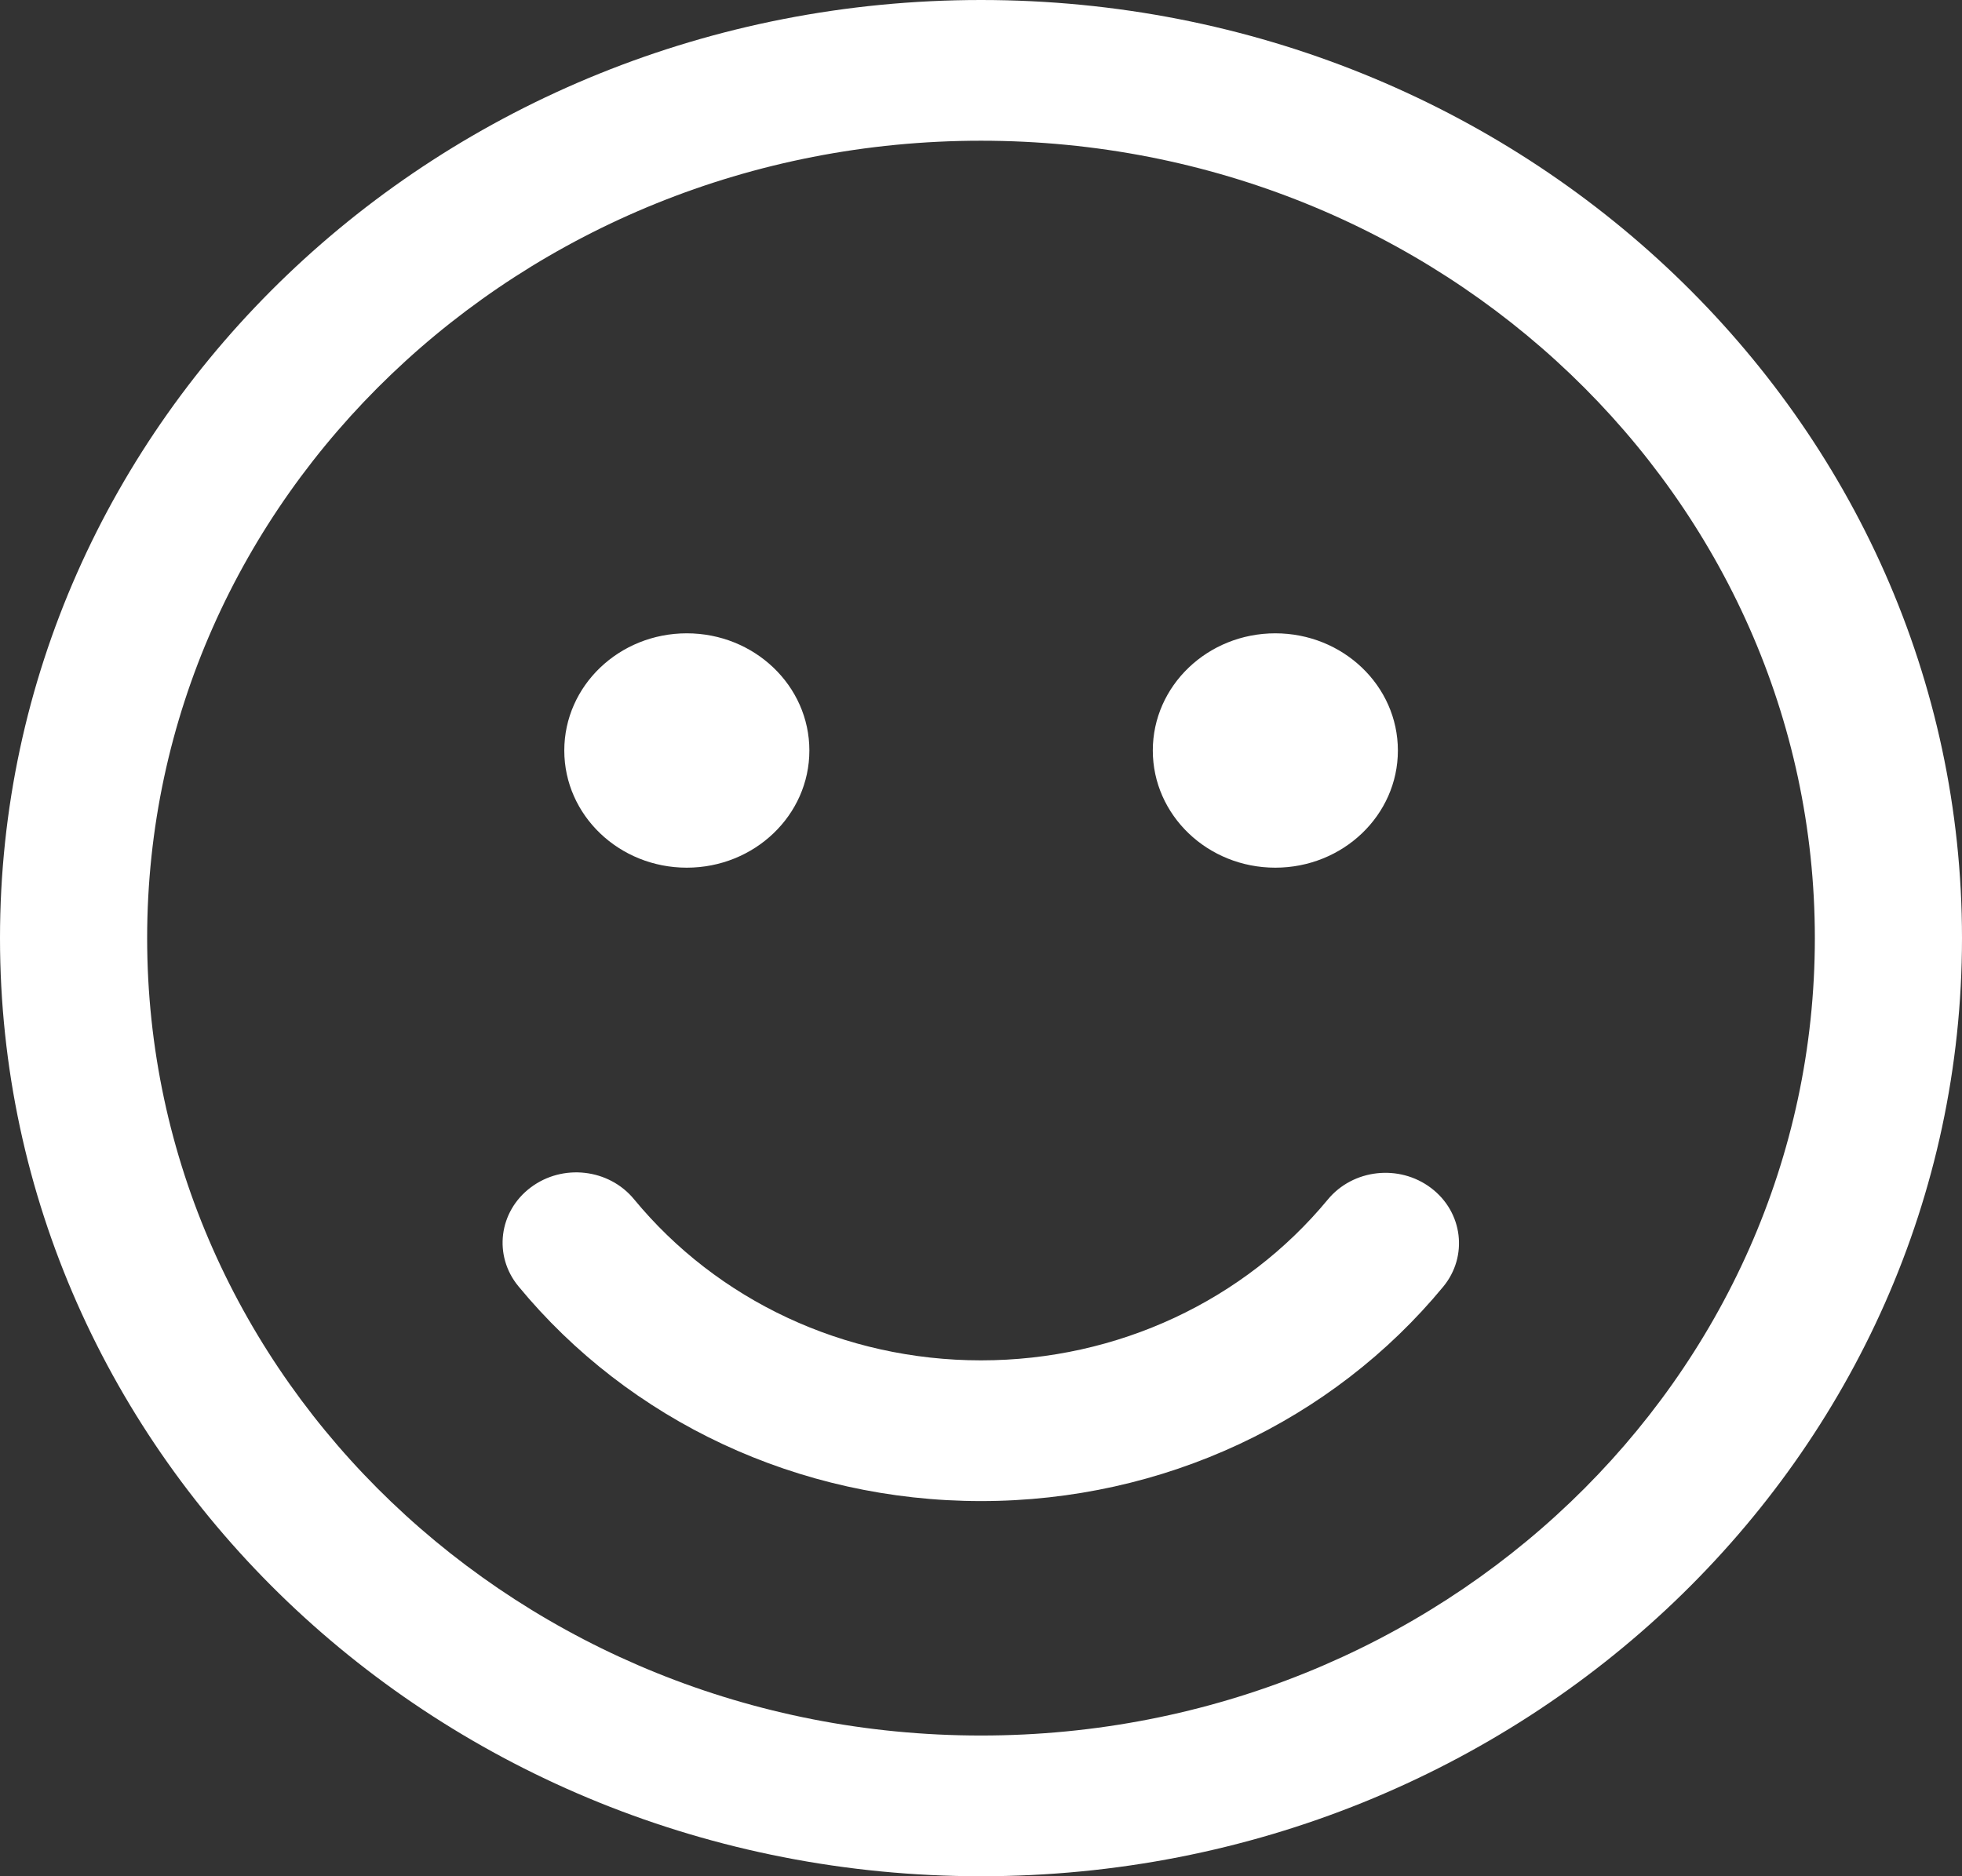 <svg width="23" height="22" viewBox="0 0 23 22" fill="none" xmlns="http://www.w3.org/2000/svg">
<rect x="0" y="0" width="23" height="22" fill="#333333" stroke="none"/>
<path d="M11.5 0C17.851 0 23 4.925 23 11C23 17.075 17.851 22 11.5 22C5.149 22 0 17.075 0 11C0 4.925 5.149 0 11.5 0ZM11.5 1.65C6.101 1.65 1.725 5.836 1.725 11C1.725 16.164 6.101 20.35 11.5 20.35C16.899 20.35 21.275 16.164 21.275 11C21.275 5.836 16.899 1.65 11.5 1.65ZM7.432 14.061C8.408 15.246 9.892 15.951 11.5 15.951C13.105 15.951 14.588 15.248 15.565 14.066C15.86 13.708 16.402 13.647 16.776 13.93C17.149 14.212 17.213 14.731 16.918 15.088C15.618 16.663 13.639 17.601 11.5 17.601C9.358 17.601 7.377 16.66 6.077 15.082C5.782 14.724 5.846 14.206 6.221 13.924C6.595 13.642 7.137 13.703 7.432 14.061ZM8.051 7.426C8.844 7.426 9.488 8.041 9.488 8.8C9.488 9.559 8.844 10.174 8.051 10.174C7.258 10.174 6.615 9.559 6.615 8.8C6.615 8.041 7.258 7.426 8.051 7.426ZM14.95 7.426C15.743 7.426 16.387 8.041 16.387 8.8C16.387 9.559 15.743 10.174 14.95 10.174C14.157 10.174 13.514 9.559 13.514 8.8C13.514 8.041 14.157 7.426 14.95 7.426Z" fill="white"/>
</svg>

